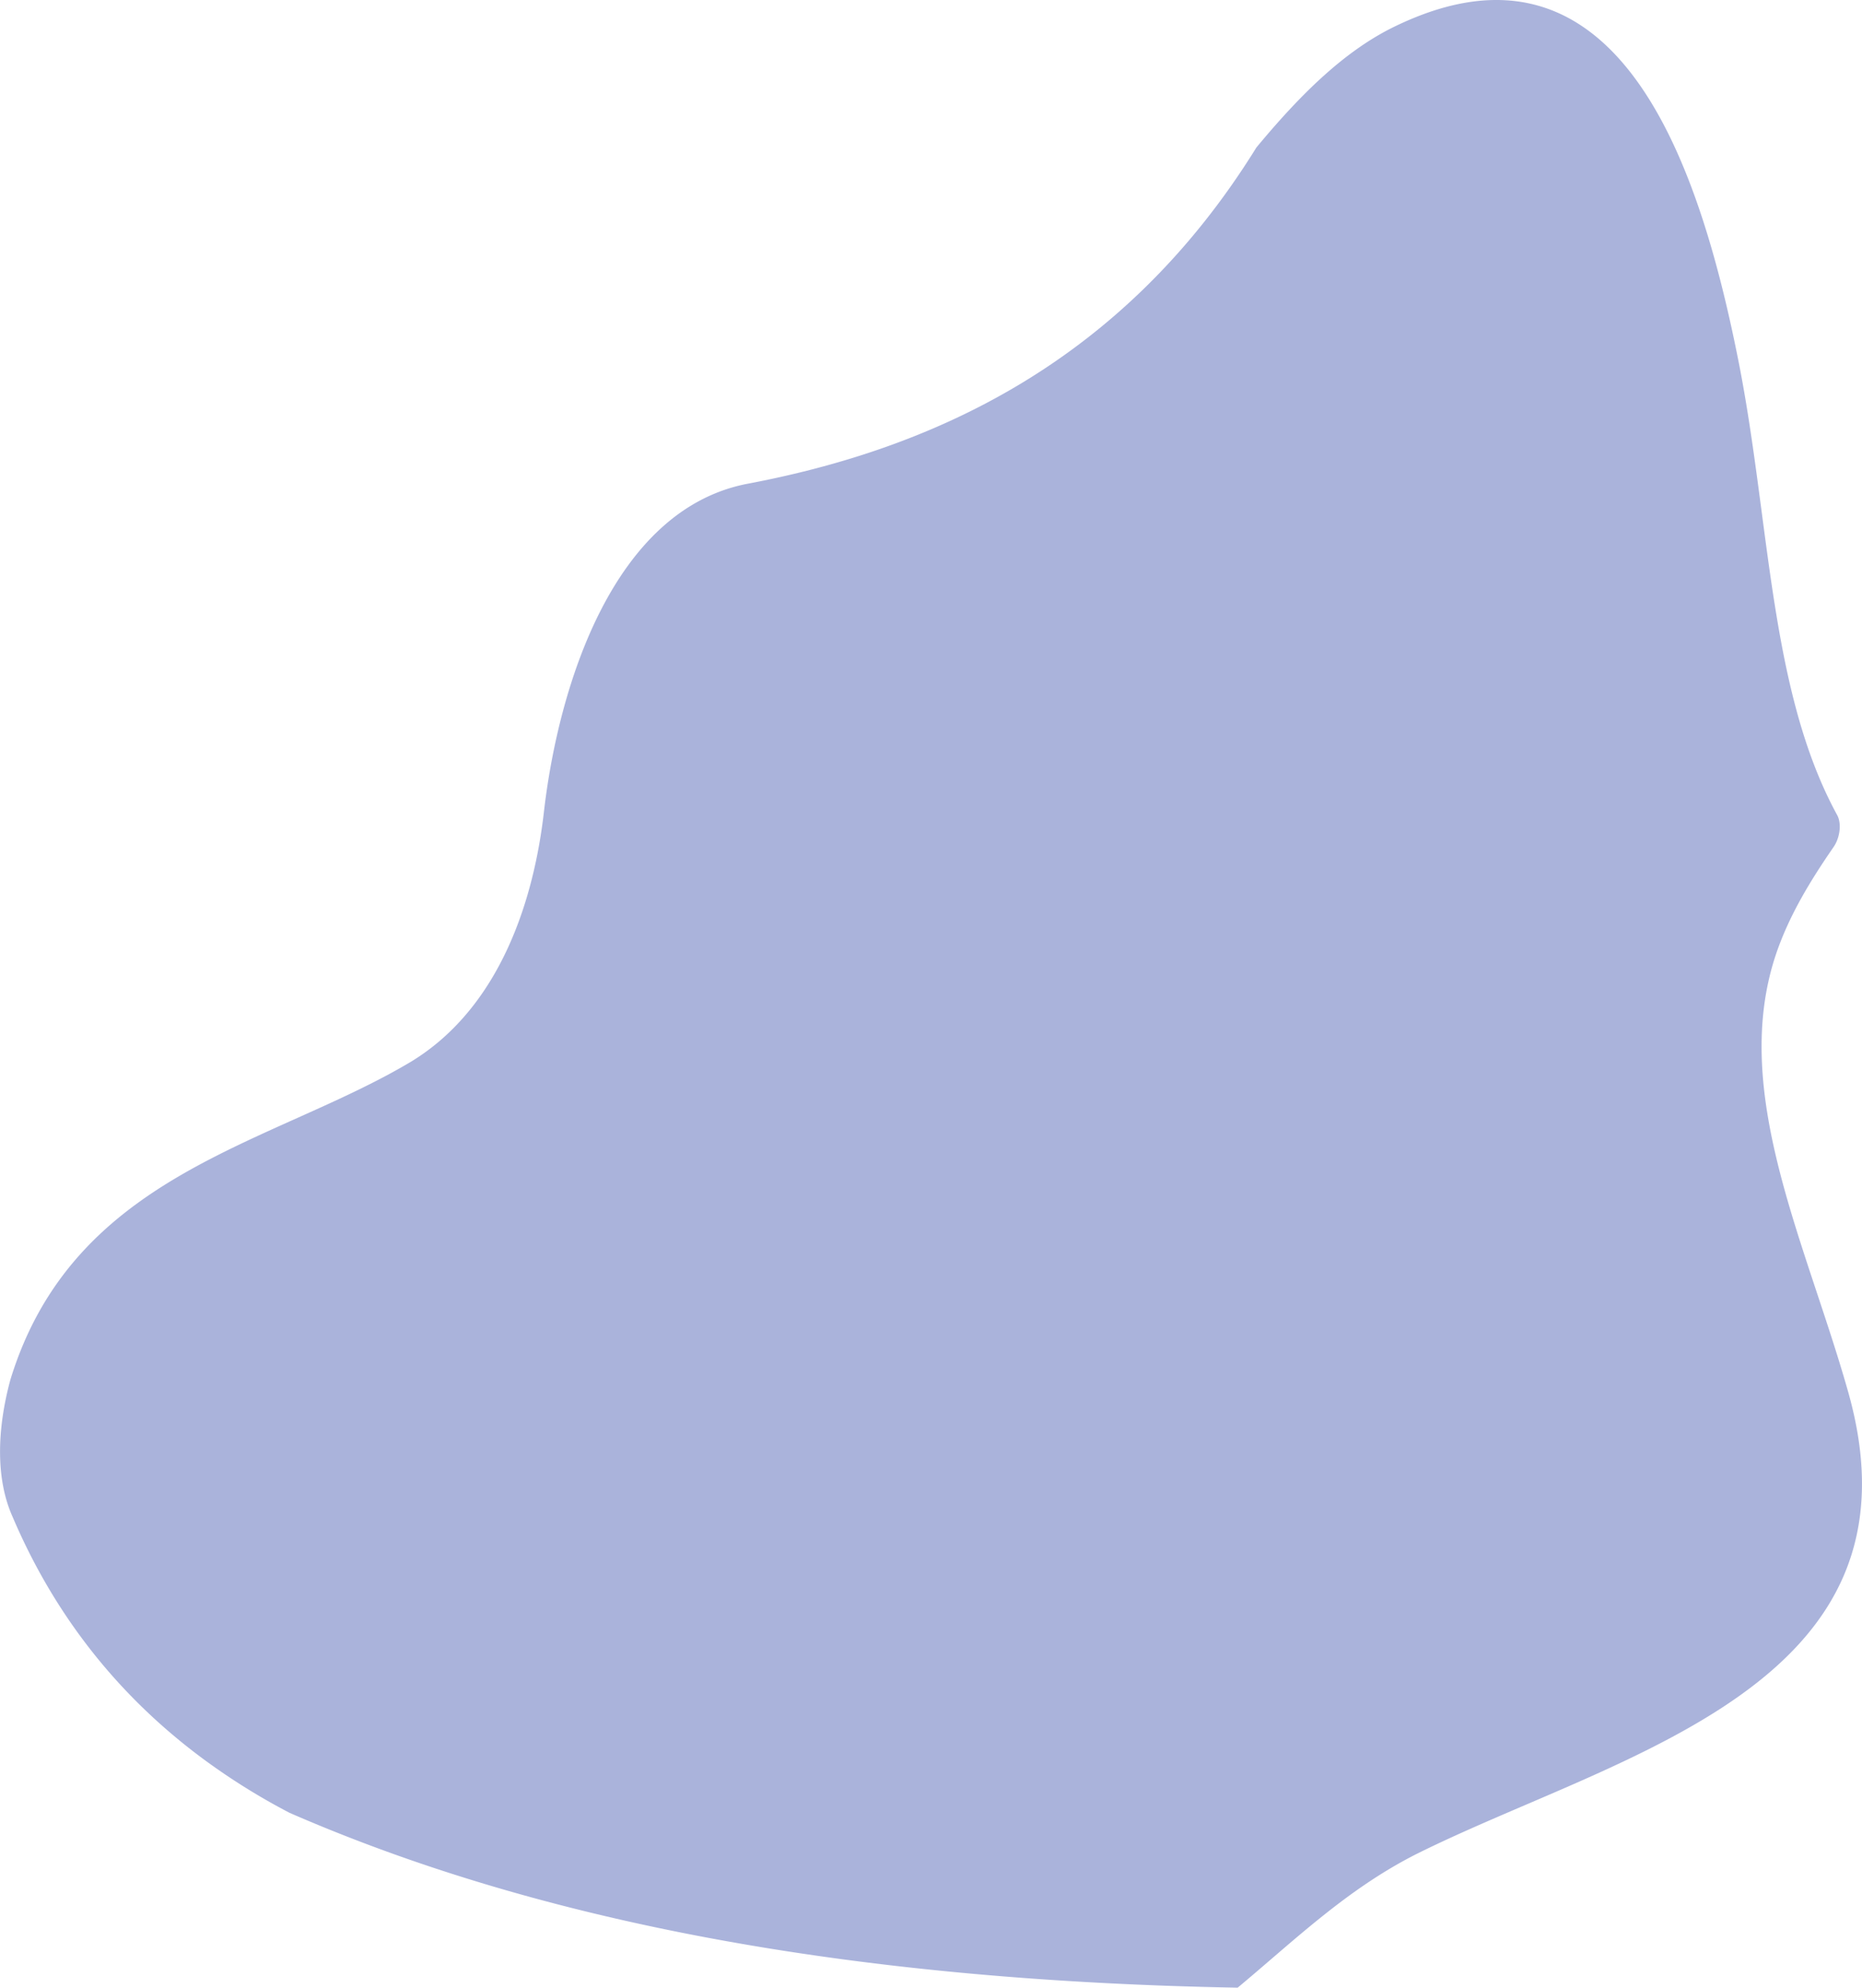<svg id="Layer_1" data-name="Layer 1" xmlns="http://www.w3.org/2000/svg" viewBox="0 0 1585.08 1691.98"><defs><style>.cls-1{fill:#aab3db;}</style></defs><title>graphic_filled_purple</title><path class="cls-1" d="M1754.68,728.52c-57.44-105.15-57-248.89-83.54-384.3C1638.81,180.3,1570.56-36.25,1377.75,57.6c-43.32,21.06-81.13,59.1-117.4,102.83-115.14,186-279.63,257.25-433.56,286.29C713.21,468.82,666.61,617.51,654,724.61c-8.24,74.06-36.32,167-113.08,213.87-119.34,71.28-287.31,94.67-341.27,270.86-11.87,43.9-12.16,85.4,1.88,116.65,37.3,87.66,93.63,155.45,162.74,206.47A558.15,558.15,0,0,0,437.34,1578c210.75,91.83,451.21,132.83,700,145.2q53.32,2.65,107.08,3.61c48.33-40.23,93.1-84,152.67-114,171.2-85.11,438.76-142.23,366.76-394.08-36.14-127.52-100.58-255.26-61-372.12,11.15-32.69,29-62,48.88-90.79C1757.34,747.64,1758.62,735.43,1754.68,728.52Z" transform="translate(-190.82 -34.86)"/></svg>